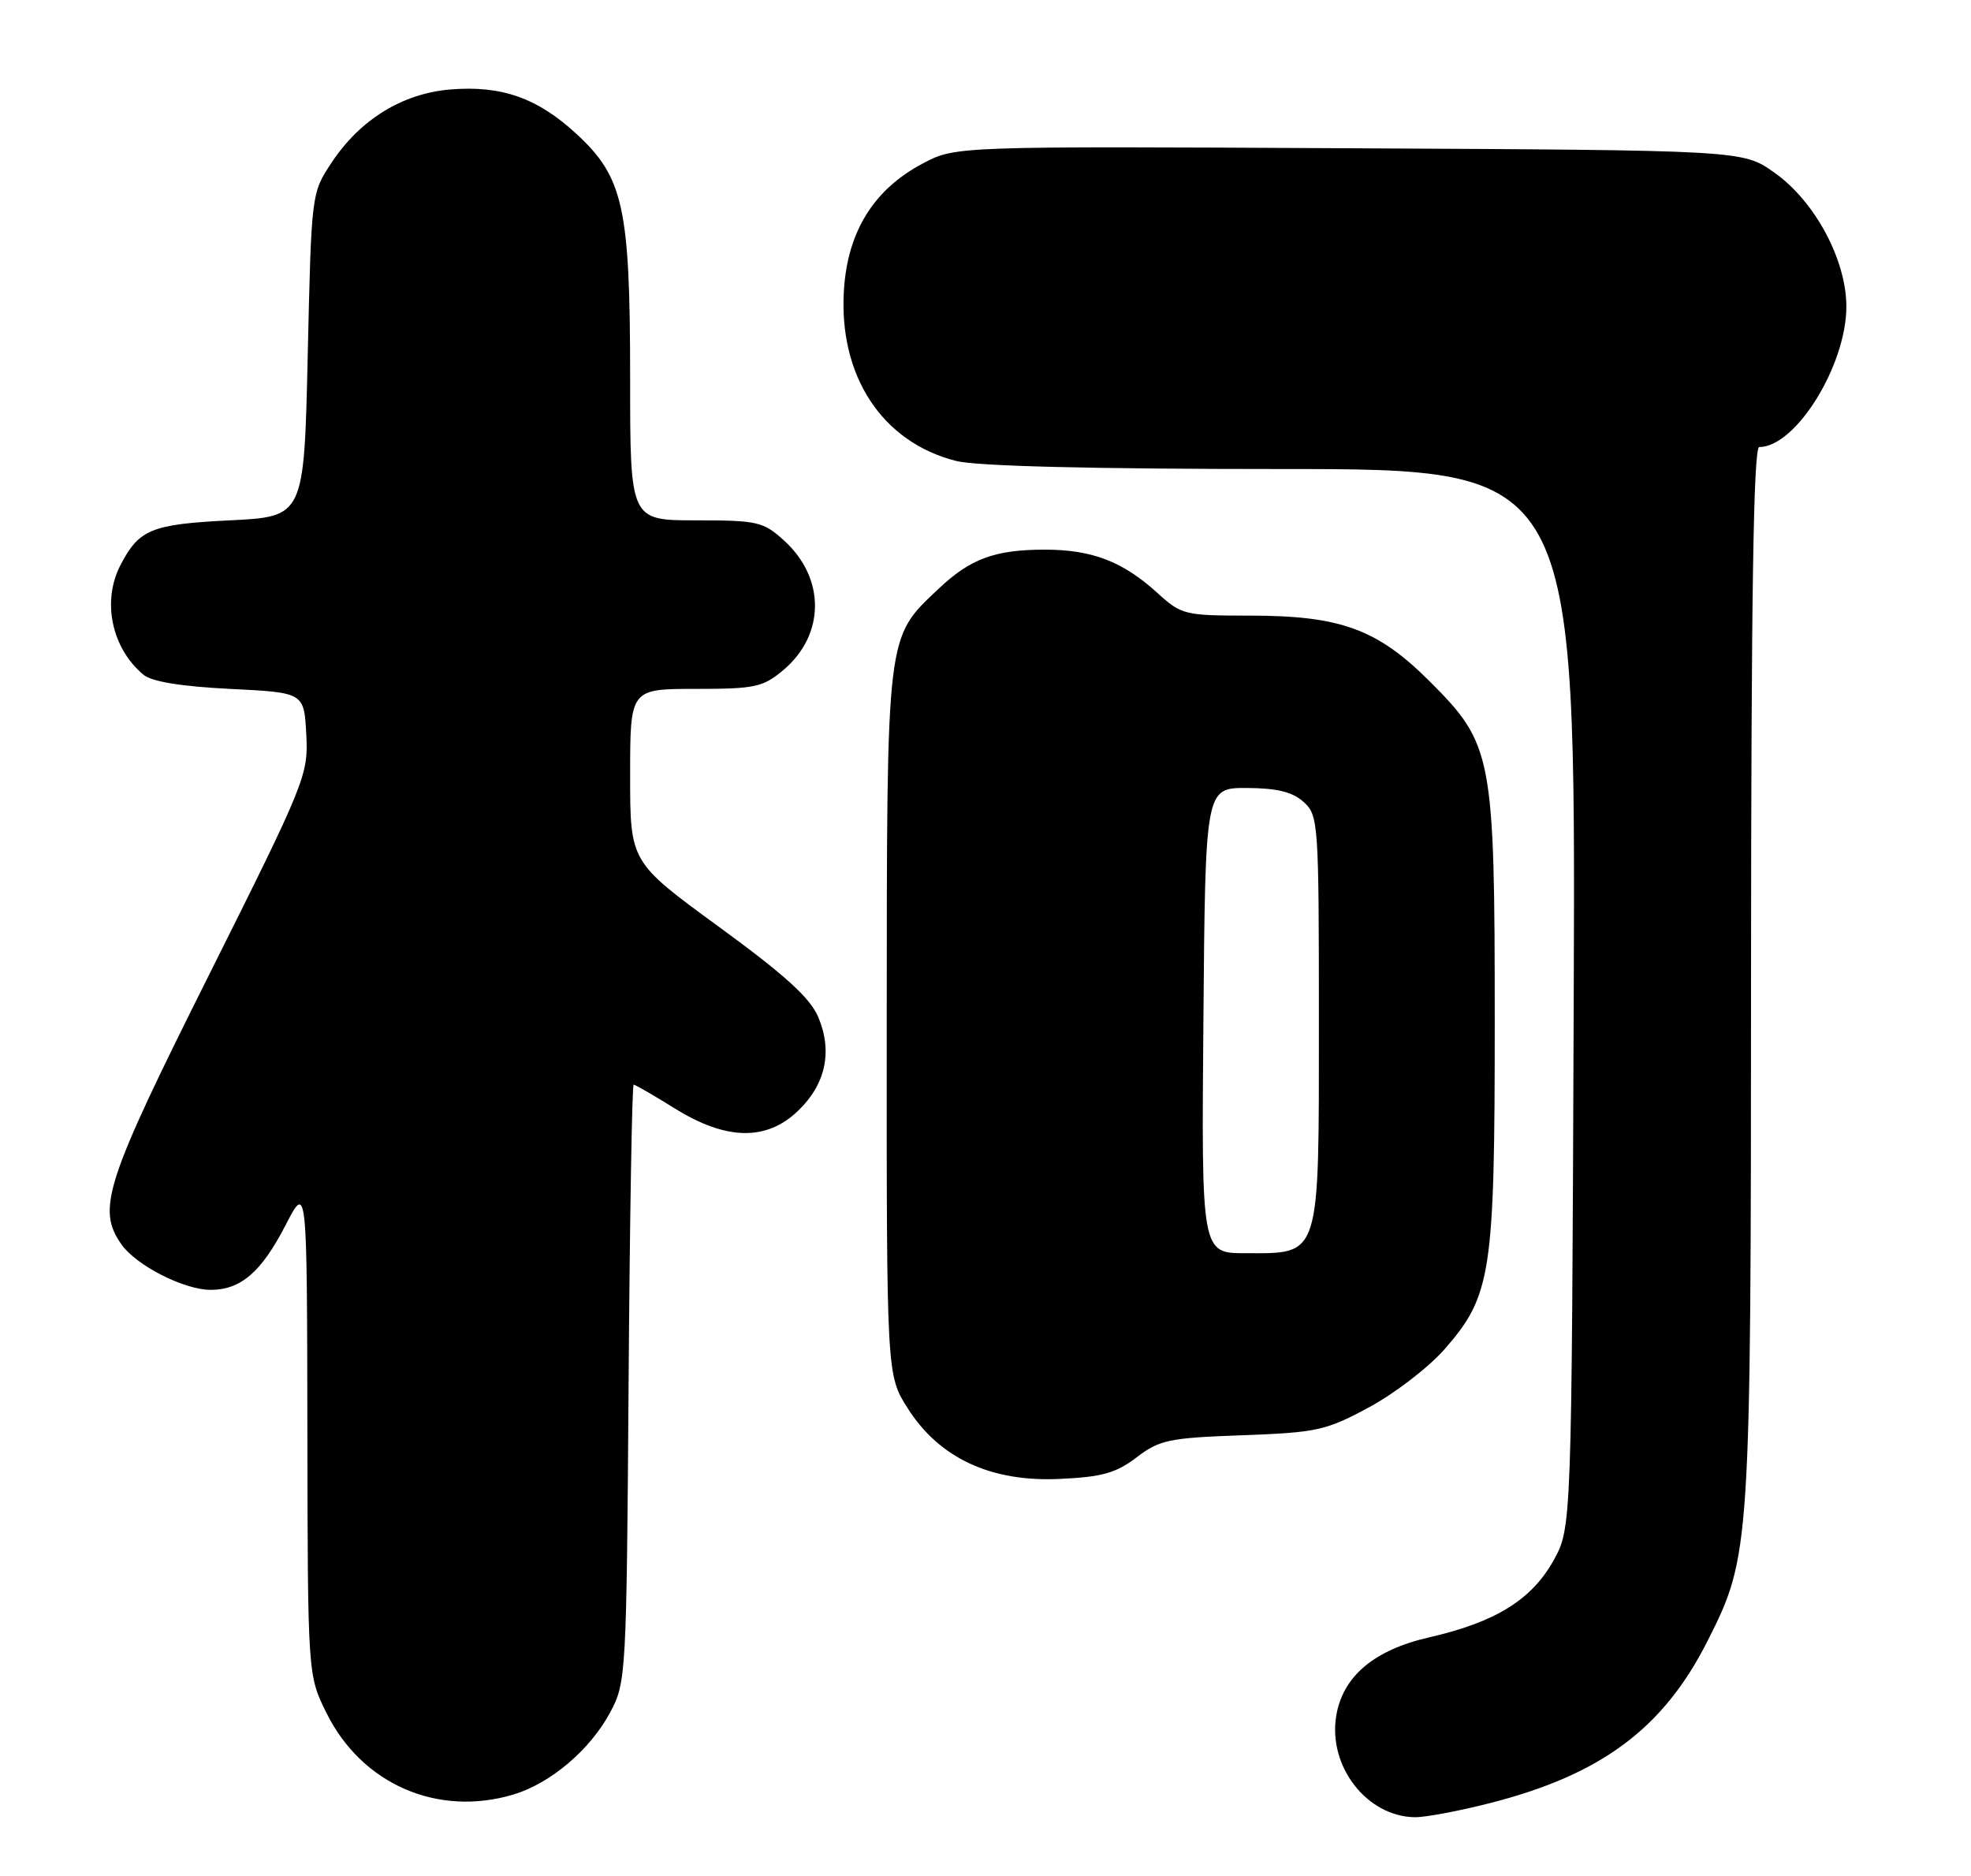<?xml version="1.0" encoding="UTF-8" standalone="no"?>
<!DOCTYPE svg PUBLIC "-//W3C//DTD SVG 1.1//EN" "http://www.w3.org/Graphics/SVG/1.1/DTD/svg11.dtd" >
<svg xmlns="http://www.w3.org/2000/svg" xmlns:xlink="http://www.w3.org/1999/xlink" version="1.1" viewBox="0 0 269 256">
 <g >
 <path fill="currentColor"
d=" M 203.40 246.02 C 218.56 242.15 227.03 235.83 233.05 223.90 C 238.91 212.30 238.96 211.41 238.98 132.75 C 239.00 81.42 239.31 61.00 240.10 61.00 C 245.07 61.00 251.97 49.90 251.99 41.86 C 252.00 35.46 247.68 27.42 242.12 23.52 C 237.83 20.50 237.83 20.50 184.12 20.23 C 130.41 19.95 130.41 19.95 125.95 22.30 C 119.26 25.84 115.69 31.56 115.18 39.56 C 114.43 51.28 120.39 60.35 130.50 62.90 C 133.34 63.61 149.04 64.00 174.97 64.00 C 215.05 64.00 215.05 64.00 214.78 136.25 C 214.50 208.50 214.50 208.50 212.00 212.97 C 209.01 218.30 204.08 221.35 195.08 223.41 C 187.50 225.14 183.24 228.75 182.36 234.17 C 181.25 241.04 186.55 247.86 193.09 247.96 C 194.51 247.98 199.16 247.11 203.40 246.02 Z  M 70.08 244.86 C 75.15 243.34 80.55 238.75 83.28 233.65 C 85.45 229.59 85.51 228.66 85.79 188.75 C 85.95 166.34 86.26 148.00 86.48 148.00 C 86.69 148.00 89.22 149.46 92.10 151.25 C 99.11 155.61 104.60 155.72 108.92 151.57 C 112.68 147.97 113.65 143.50 111.69 138.81 C 110.59 136.18 107.18 133.08 98.11 126.46 C 86.00 117.62 86.00 117.62 86.00 105.81 C 86.00 94.00 86.00 94.00 94.92 94.00 C 103.06 94.00 104.12 93.77 106.92 91.42 C 112.63 86.61 112.67 78.88 107.00 73.75 C 104.17 71.18 103.38 71.00 94.98 71.00 C 86.00 71.00 86.00 71.00 86.00 51.68 C 86.00 28.30 85.10 24.19 78.66 18.26 C 73.35 13.36 68.43 11.63 61.45 12.21 C 54.93 12.75 49.15 16.31 45.26 22.18 C 42.50 26.34 42.50 26.37 42.00 48.42 C 41.50 70.50 41.50 70.50 31.40 71.00 C 20.65 71.53 18.97 72.22 16.43 77.13 C 13.89 82.04 15.24 88.46 19.58 92.07 C 20.71 93.01 24.75 93.67 31.40 94.00 C 41.50 94.50 41.50 94.50 41.80 100.20 C 42.09 105.74 41.74 106.61 28.55 132.98 C 14.33 161.39 13.18 164.95 16.57 169.79 C 18.58 172.67 25.12 176.00 28.74 176.00 C 32.86 176.00 35.67 173.58 38.97 167.18 C 41.90 161.50 41.90 161.50 41.95 195.05 C 42.00 228.61 42.00 228.61 44.59 233.80 C 49.41 243.47 59.74 247.96 70.08 244.86 Z  M 155.12 198.86 C 158.24 196.47 159.55 196.20 169.53 195.84 C 179.72 195.47 180.95 195.20 186.82 192.04 C 190.30 190.17 194.91 186.63 197.08 184.18 C 203.54 176.84 204.00 173.84 204.00 139.50 C 204.00 103.08 203.71 101.55 195.16 93.01 C 187.98 85.83 182.97 84.00 170.50 84.00 C 161.67 84.00 161.25 83.90 157.93 80.88 C 153.23 76.61 149.04 75.00 142.60 75.00 C 135.80 75.00 132.44 76.23 128.13 80.31 C 120.90 87.14 121.05 85.94 121.02 139.55 C 121.00 187.61 121.00 187.61 123.88 192.16 C 128.20 198.96 135.23 202.24 144.59 201.80 C 150.40 201.54 152.31 201.00 155.12 198.86 Z  M 164.24 139.25 C 164.50 107.50 164.50 107.50 170.17 107.52 C 174.30 107.54 176.40 108.06 177.92 109.43 C 179.93 111.25 180.00 112.22 180.00 139.15 C 180.00 171.96 180.30 171.00 169.99 171.00 C 163.97 171.00 163.97 171.00 164.24 139.25 Z "/>
</g>
</svg>